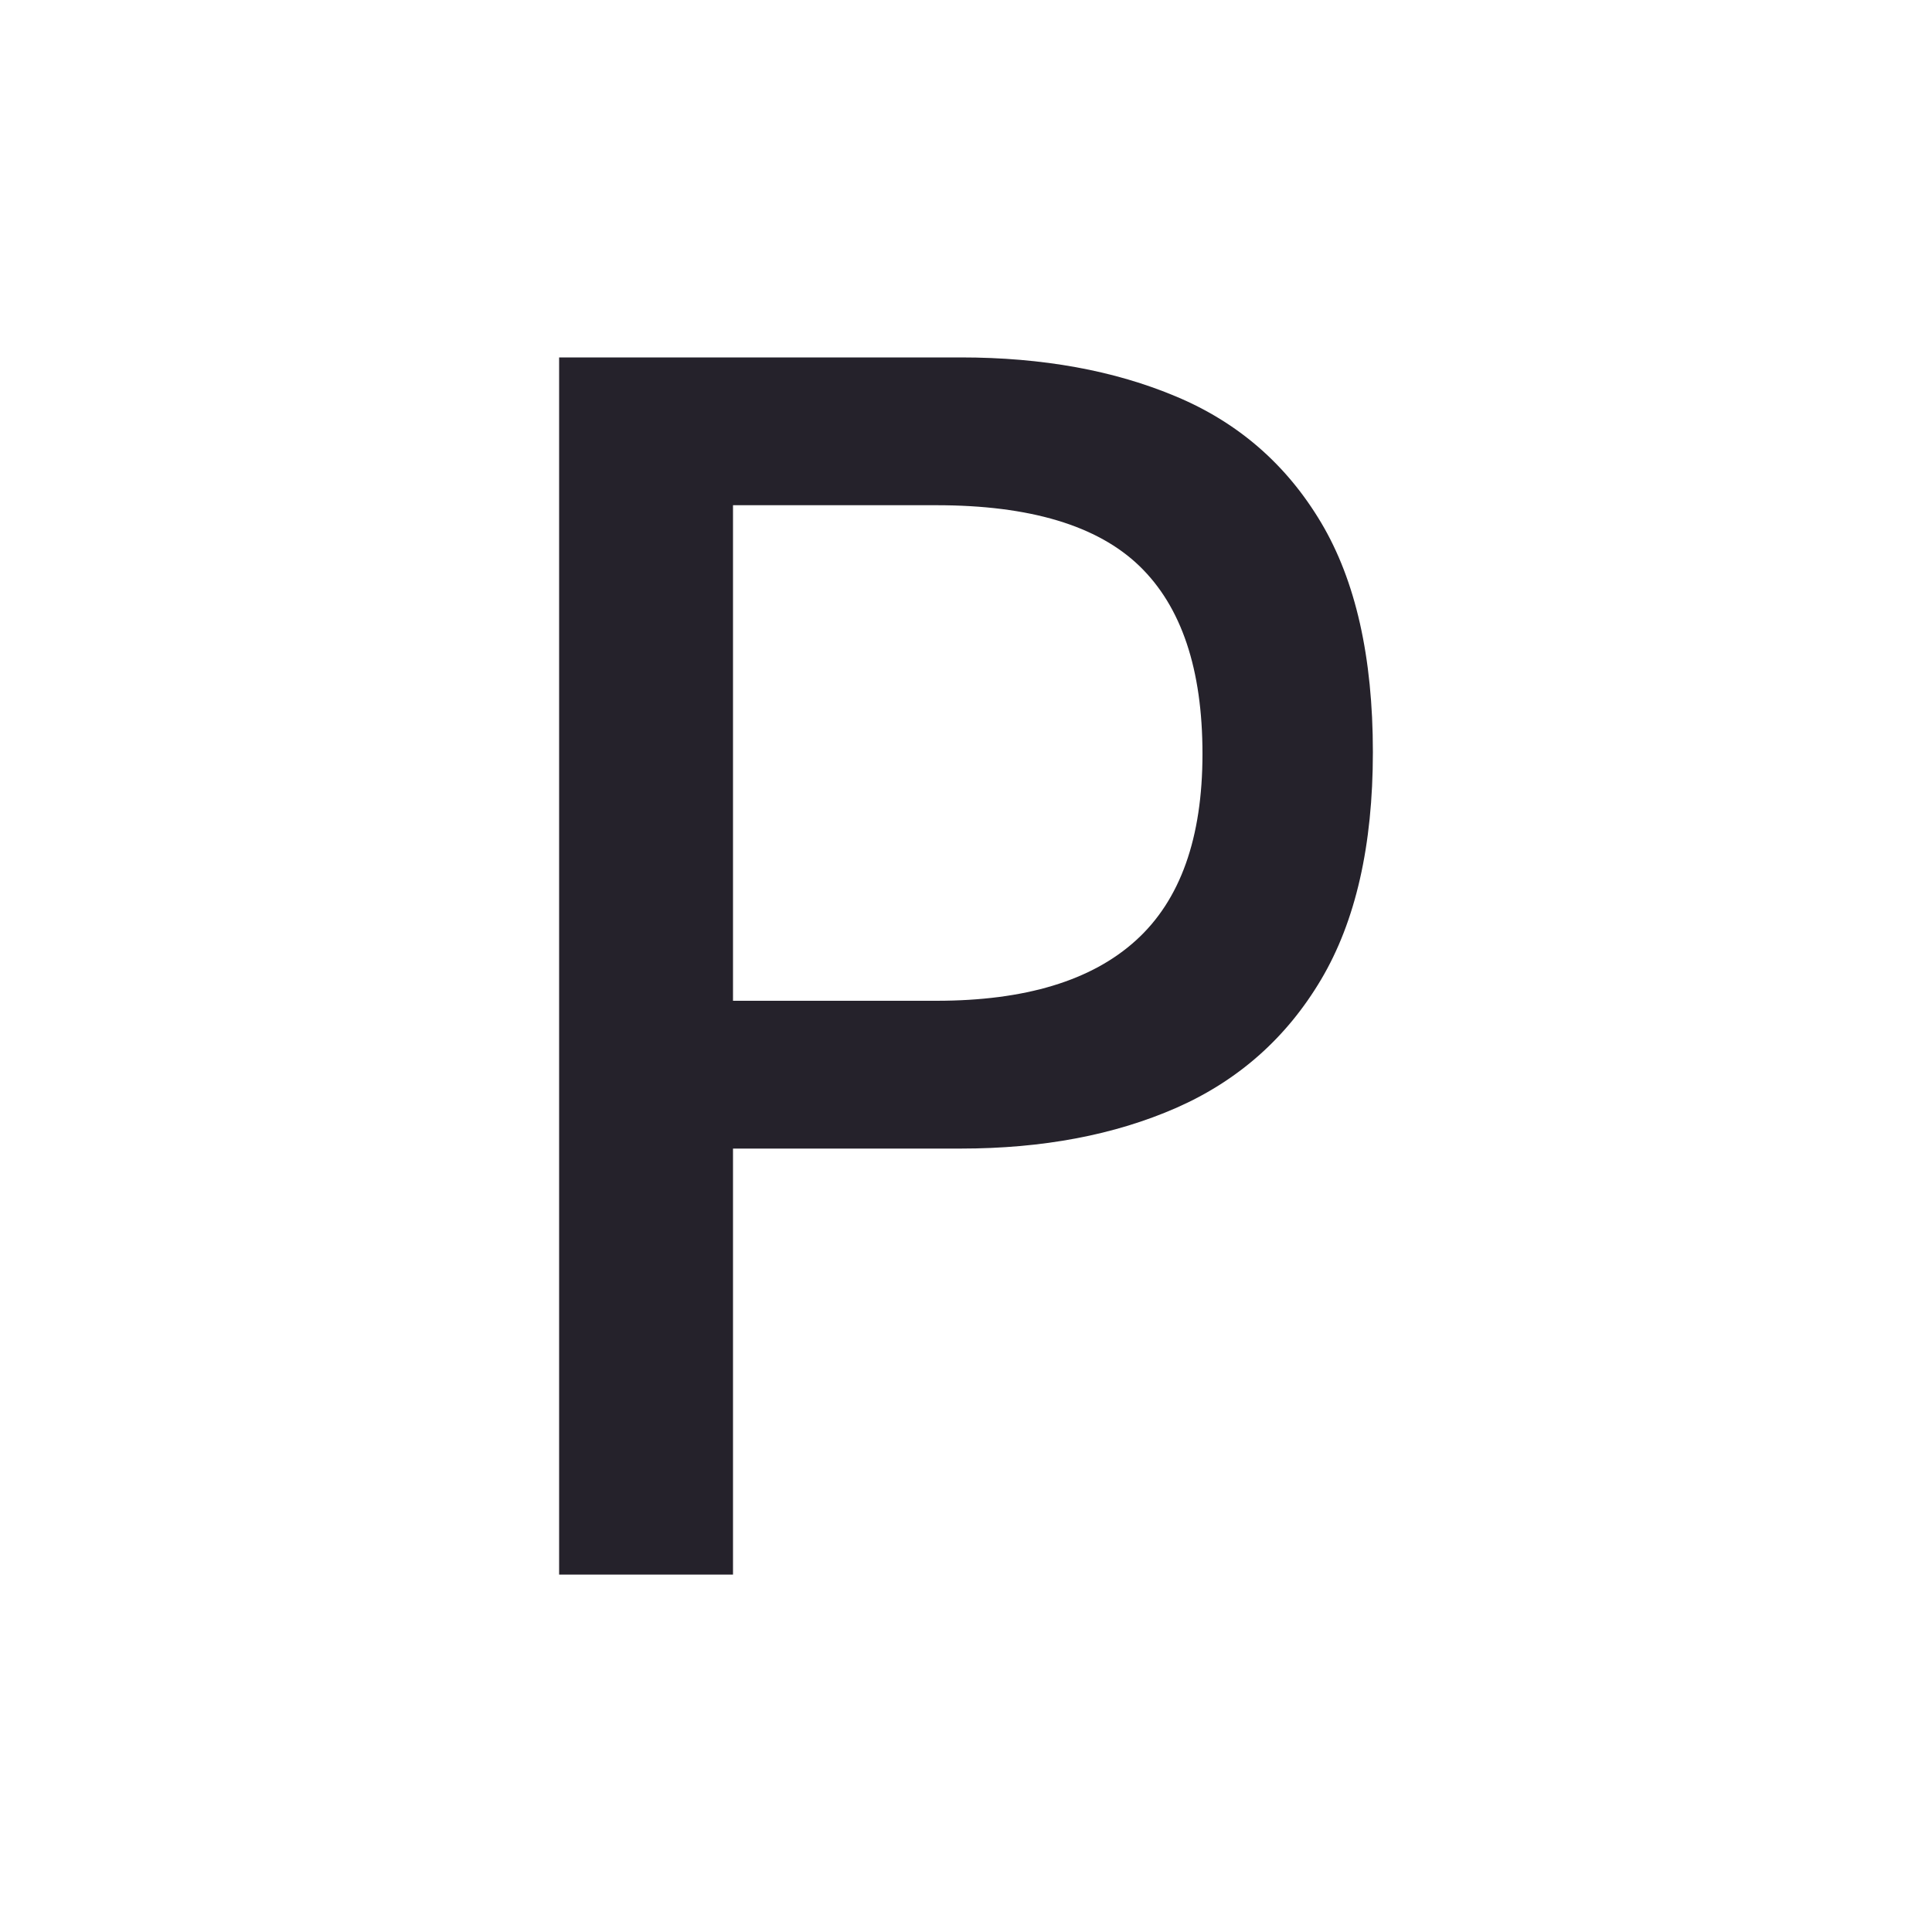 <svg xmlns="http://www.w3.org/2000/svg" width="256" height="256" viewBox="0 0 100 100"><rect width="100" height="100" rx="0" fill="#fff"></rect><path d="M37.94 81.50L28.94 81.50L28.94 18.50L49.73 18.50Q56.08 18.50 60.89 20.53Q65.70 22.55 68.38 27.05Q71.06 31.55 71.06 38.93L71.06 38.93Q71.06 46.18 68.38 50.70Q65.70 55.22 60.89 57.34Q56.08 59.45 49.73 59.45L49.73 59.45L37.94 59.45L37.94 81.50ZM37.94 26.15L37.94 51.80L48.47 51.80Q55.36 51.80 58.80 48.67Q62.24 45.55 62.24 39.02L62.24 39.02Q62.24 32.45 58.98 29.30Q55.72 26.15 48.47 26.15L48.47 26.15L37.94 26.15Z" fill="#25222b"></path></svg>